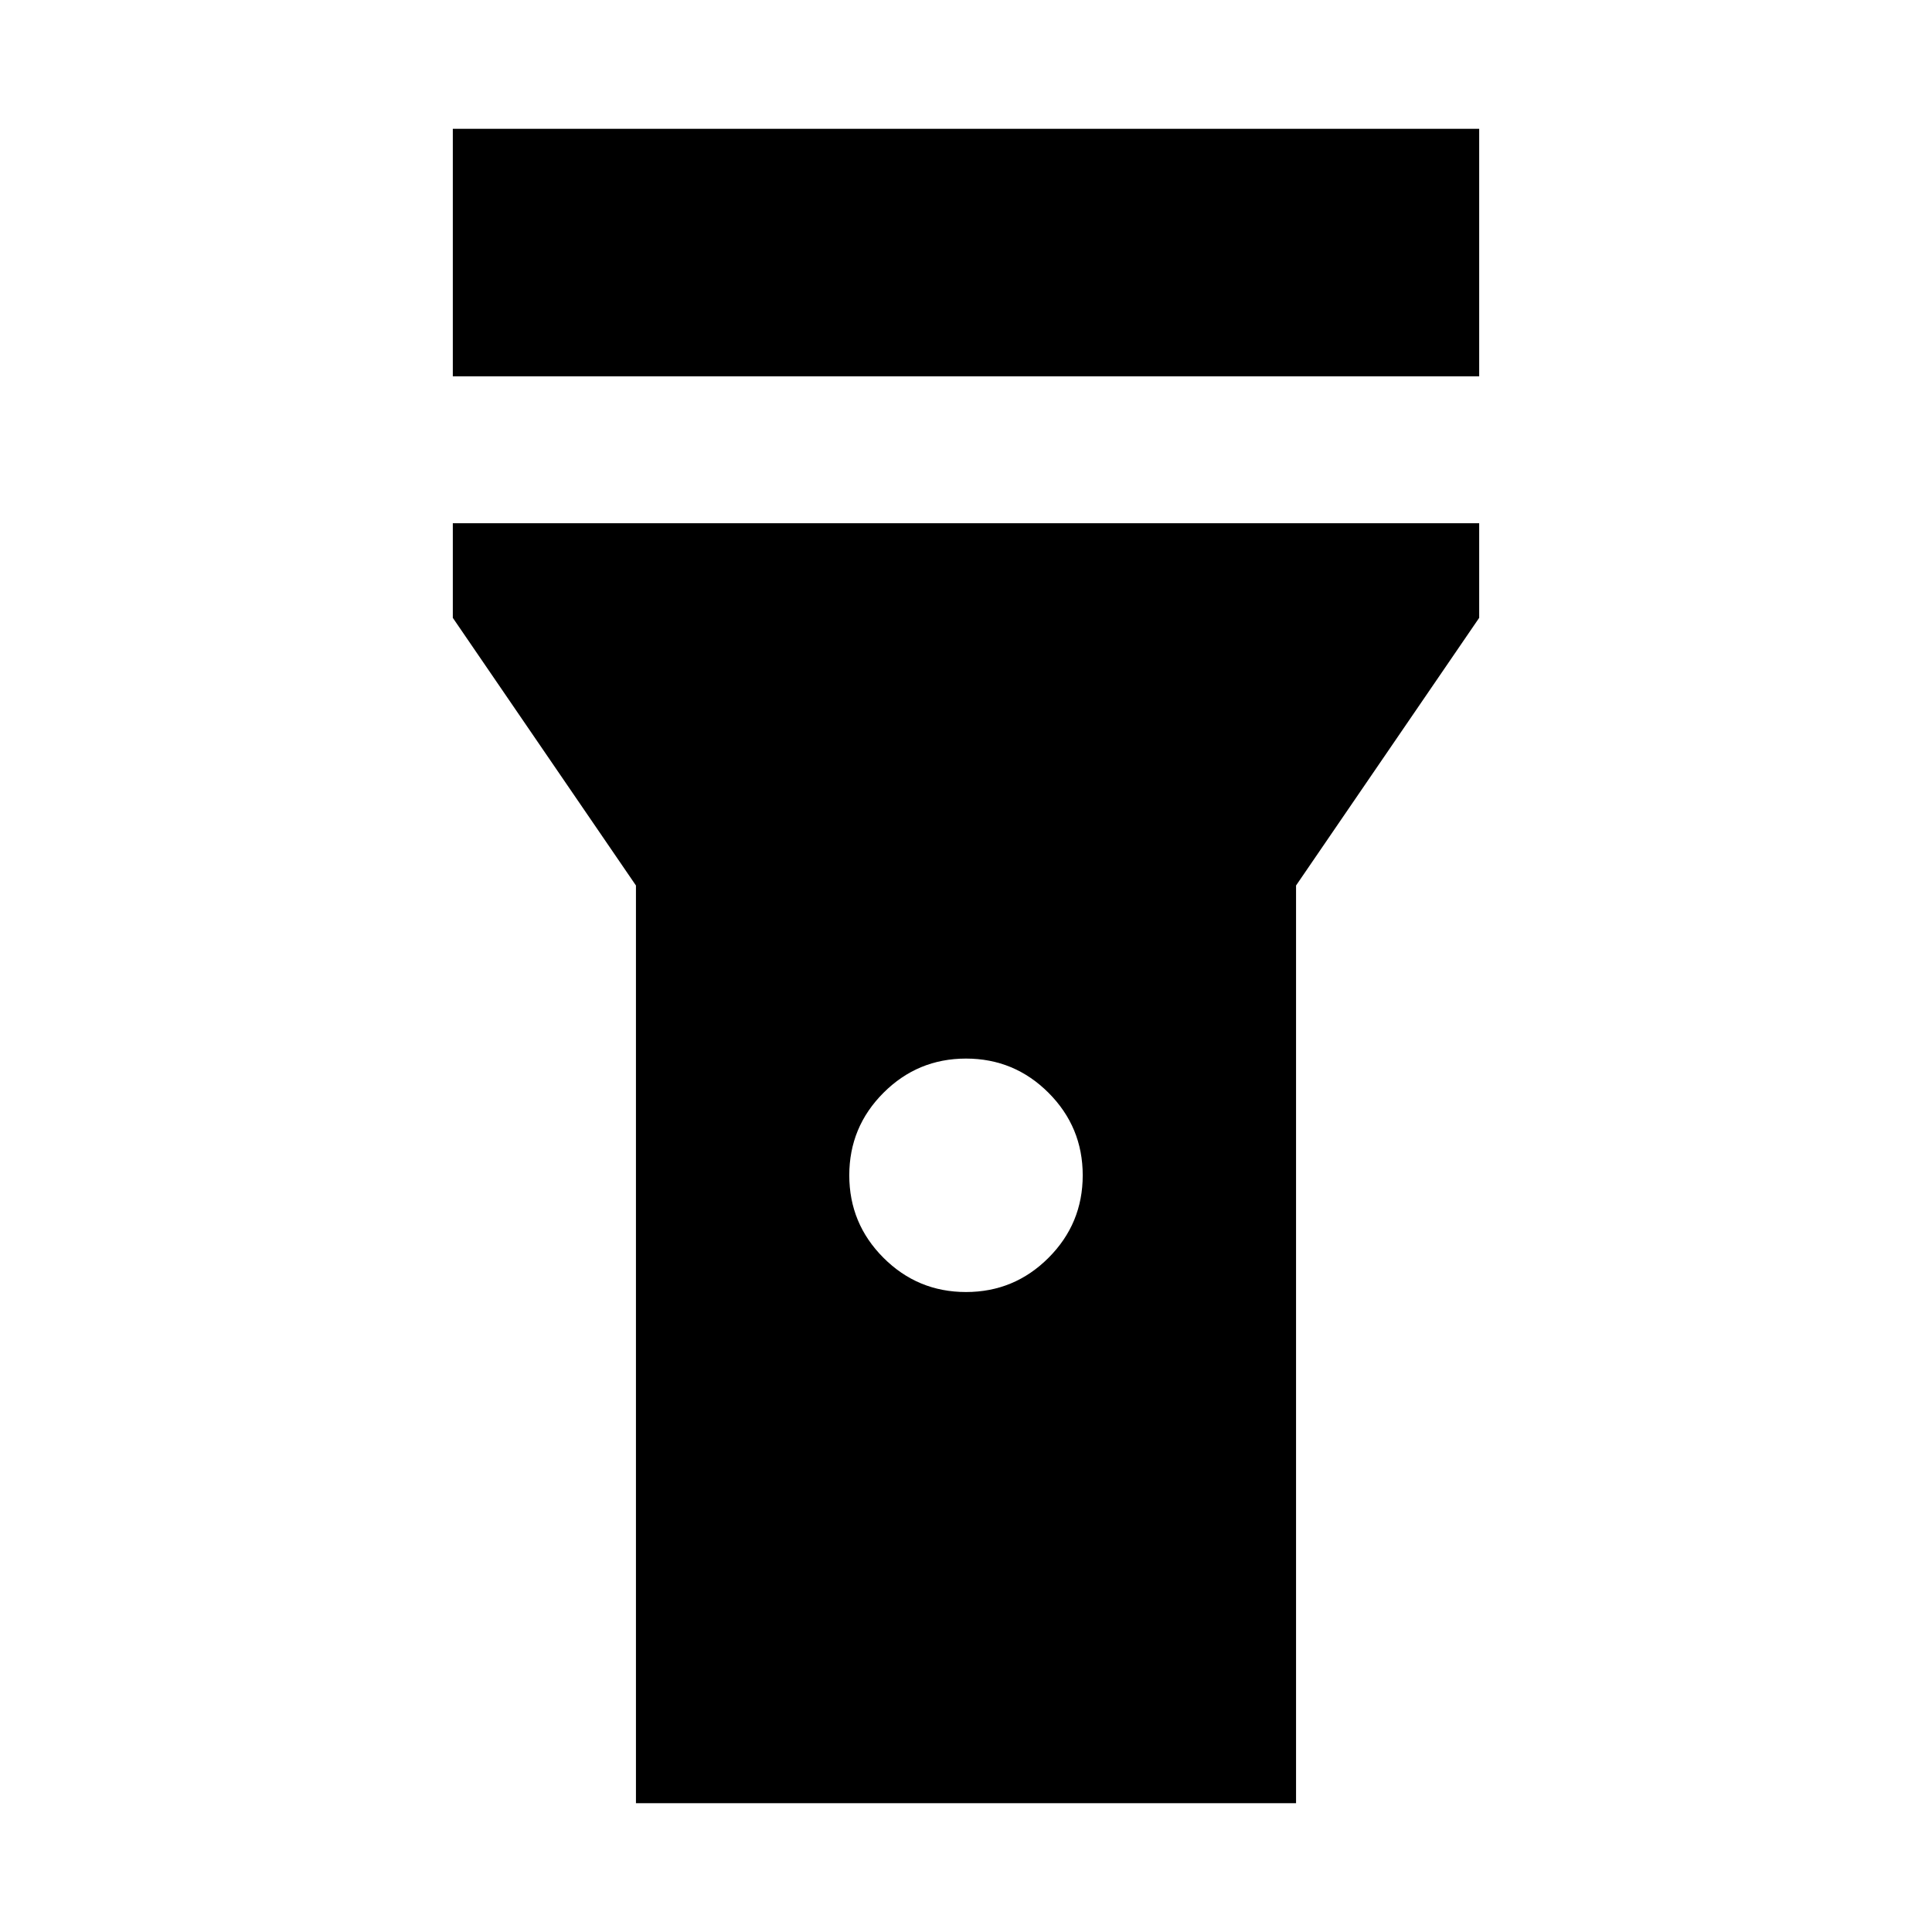 <svg xmlns="http://www.w3.org/2000/svg" height="48" width="48"><path d="M11.25 9.35V3.2h25.5v6.15ZM24 32.1q1.2 0 2.05-.85.85-.85.85-2.05 0-1.2-.85-2.05-.85-.85-2.05-.85-1.2 0-2.05.85-.85.85-.85 2.05 0 1.2.85 2.05.85.85 2.05.85Zm-8.2 12.7V22l-4.55-6.65V13h25.5v2.35L32.2 22v22.8Z"/></svg>